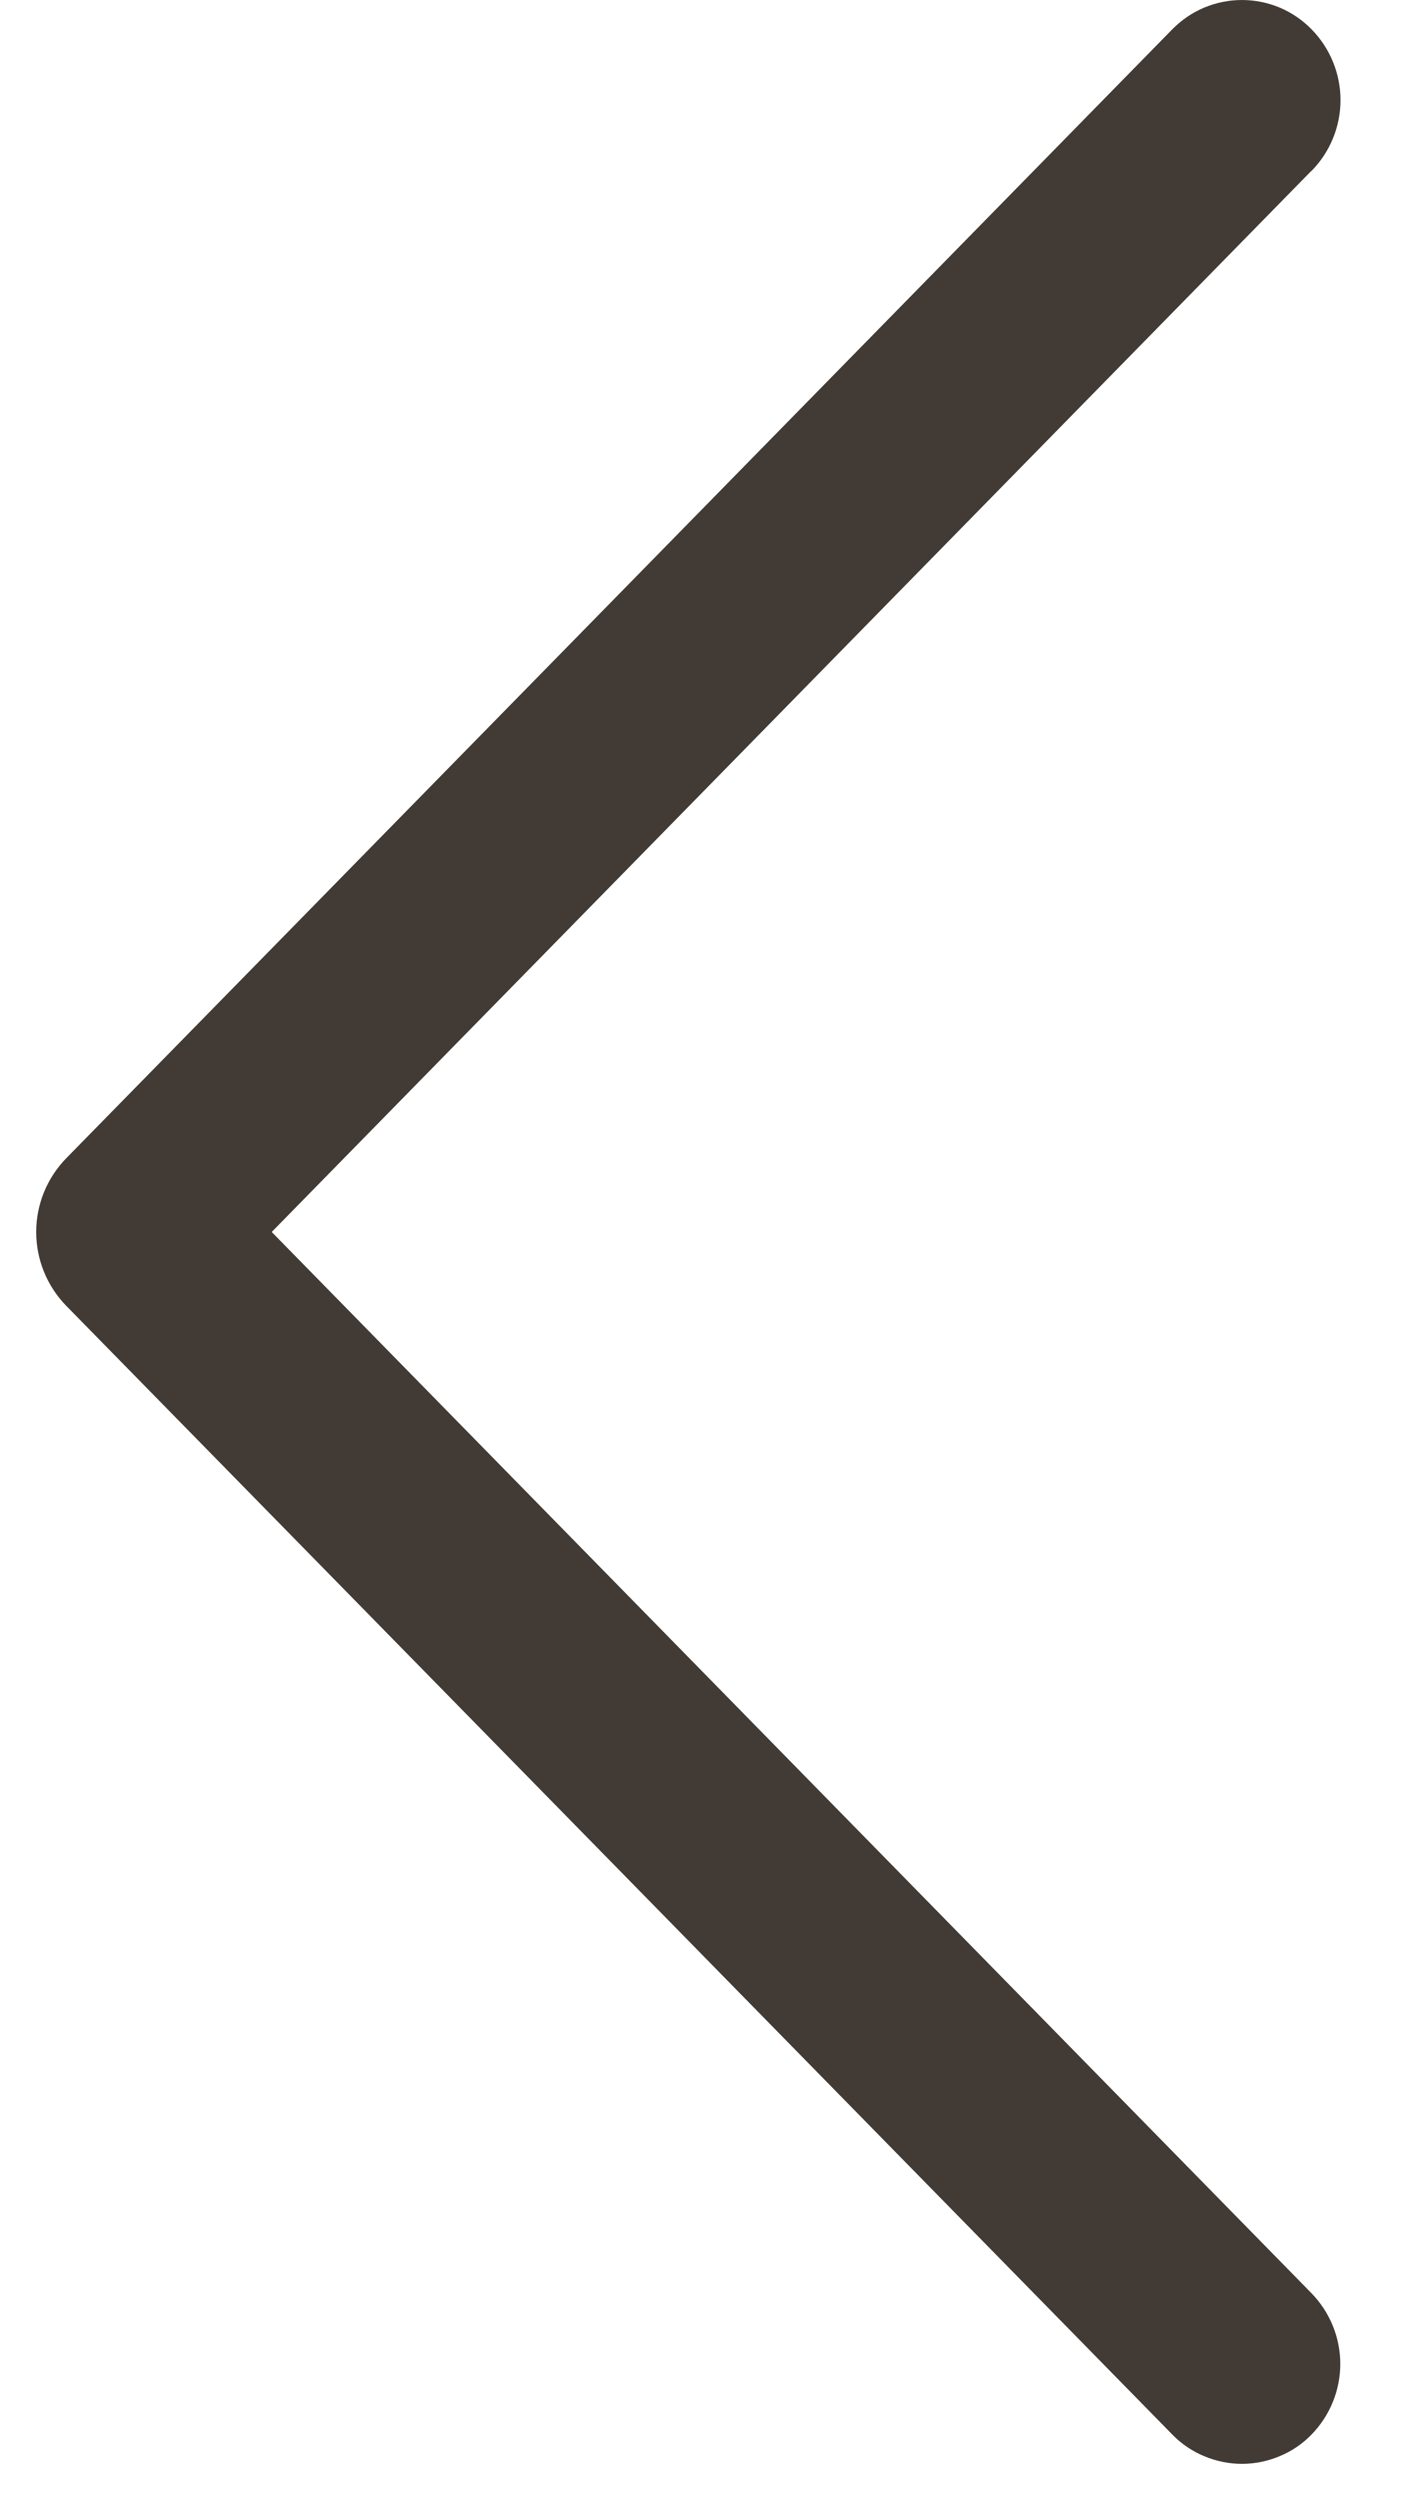 <svg width="13" height="23" viewBox="0 0 13 23" fill="none" xmlns="http://www.w3.org/2000/svg">
<path d="M12.064 1.573L2.5 11.334L12.064 21.095C12.235 21.27 12.331 21.504 12.331 21.748C12.331 21.991 12.235 22.226 12.064 22.4C11.981 22.485 11.882 22.552 11.772 22.597C11.663 22.643 11.545 22.667 11.426 22.667C11.307 22.667 11.19 22.643 11.08 22.597C10.971 22.552 10.871 22.485 10.788 22.4L0.612 12.016C0.433 11.834 0.333 11.589 0.333 11.334C0.333 11.08 0.433 10.835 0.612 10.653L10.786 0.269C10.87 0.184 10.969 0.116 11.079 0.07C11.189 0.024 11.307 8.2016e-05 11.426 8.2016e-05C11.546 8.2016e-05 11.664 0.024 11.774 0.07C11.883 0.116 11.983 0.184 12.066 0.269C12.237 0.443 12.333 0.677 12.333 0.921C12.333 1.165 12.237 1.399 12.066 1.573H12.064Z" fill="#423B35"/>
</svg>
